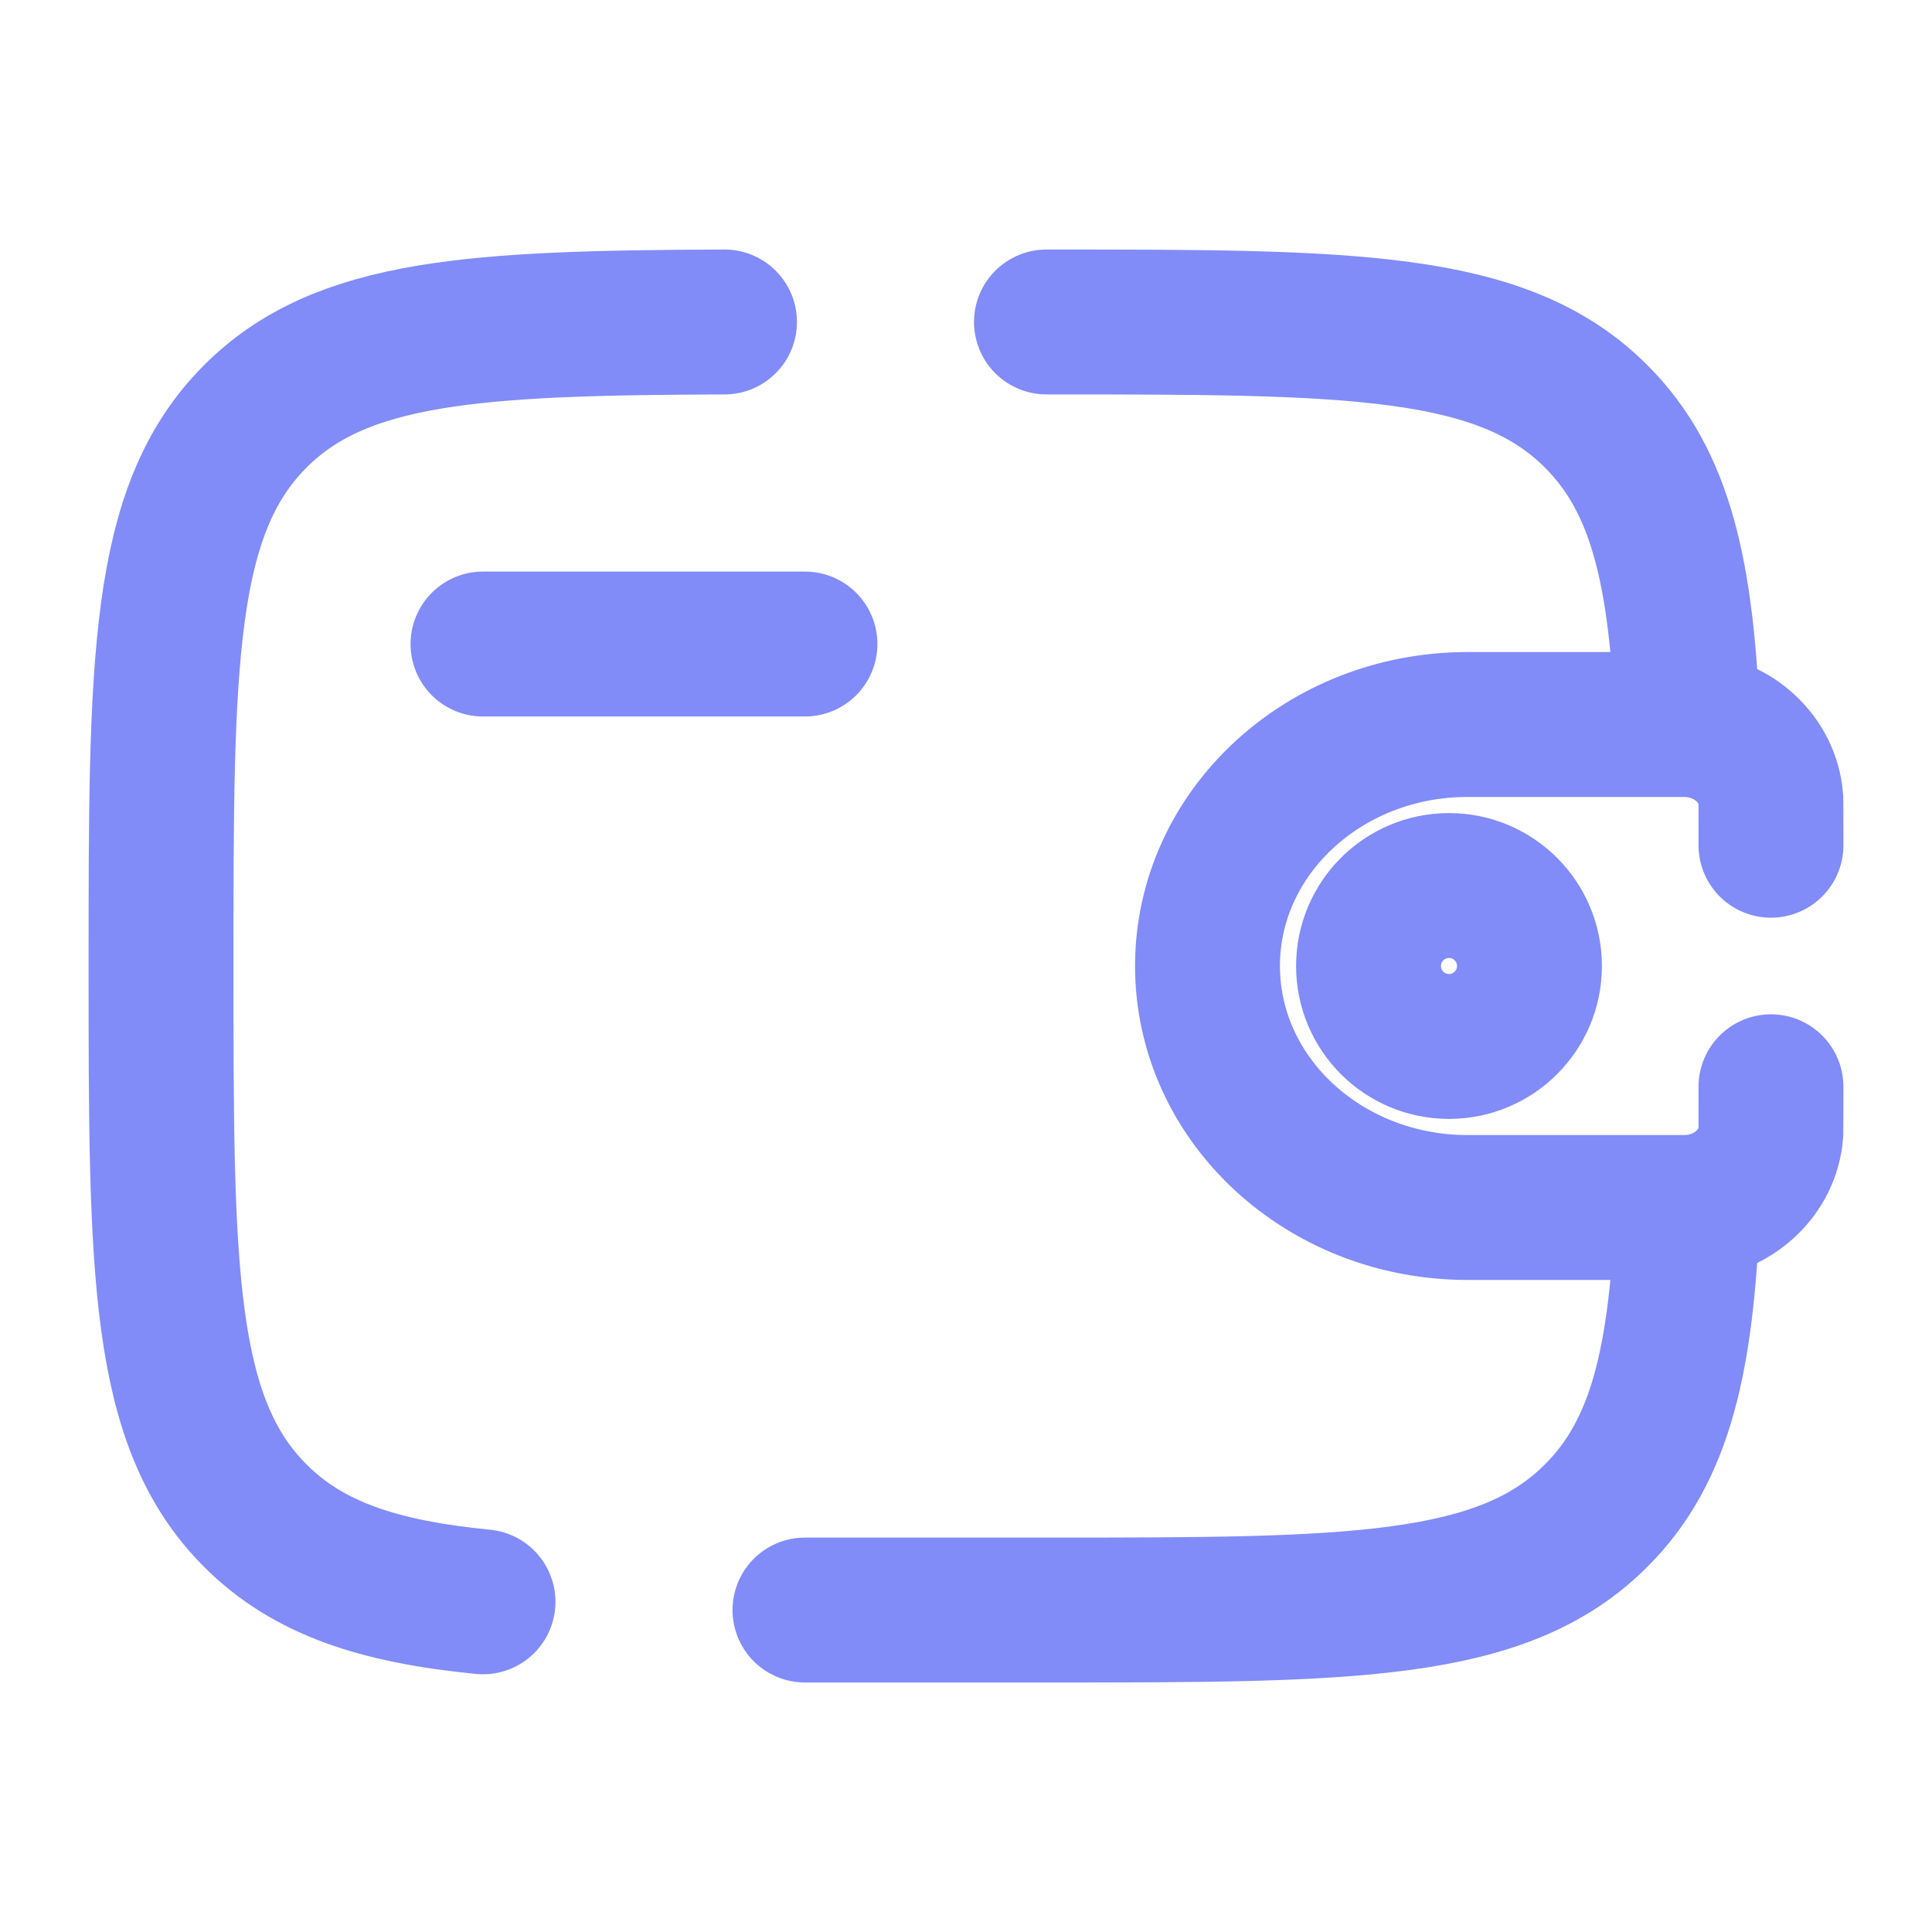 <svg width="20" height="20" viewBox="0 0 20 20" fill="none" xmlns="http://www.w3.org/2000/svg">
<path d="M5 6.667H8.333M18.333 8.75C18.333 8.686 18.333 8.306 18.332 8.279C18.302 7.862 17.944 7.529 17.494 7.502C17.466 7.5 17.432 7.5 17.362 7.5H15.193C13.705 7.5 12.5 8.619 12.5 10C12.5 11.381 13.706 12.5 15.192 12.5H17.361C17.431 12.5 17.465 12.5 17.494 12.498C17.944 12.471 18.302 12.138 18.332 11.721C18.333 11.694 18.333 11.314 18.333 11.25M10.833 3.333C13.976 3.333 15.547 3.333 16.523 4.31C17.198 4.983 17.407 5.94 17.471 7.5M8.333 16.667H10.833C13.976 16.667 15.547 16.667 16.523 15.69C17.198 15.017 17.407 14.06 17.471 12.5M7.5 3.333C4.905 3.342 3.529 3.423 2.643 4.31C1.667 5.286 1.667 6.858 1.667 10C1.667 13.143 1.667 14.714 2.643 15.69C3.188 16.235 3.917 16.476 5 16.582M15.833 10C15.833 10.46 15.46 10.833 15 10.833C14.54 10.833 14.167 10.46 14.167 10C14.167 9.54 14.54 9.167 15 9.167C15.46 9.167 15.833 9.54 15.833 10Z" stroke="#818CF8" stroke-width="1.5" stroke-linecap="round"/>
</svg>
